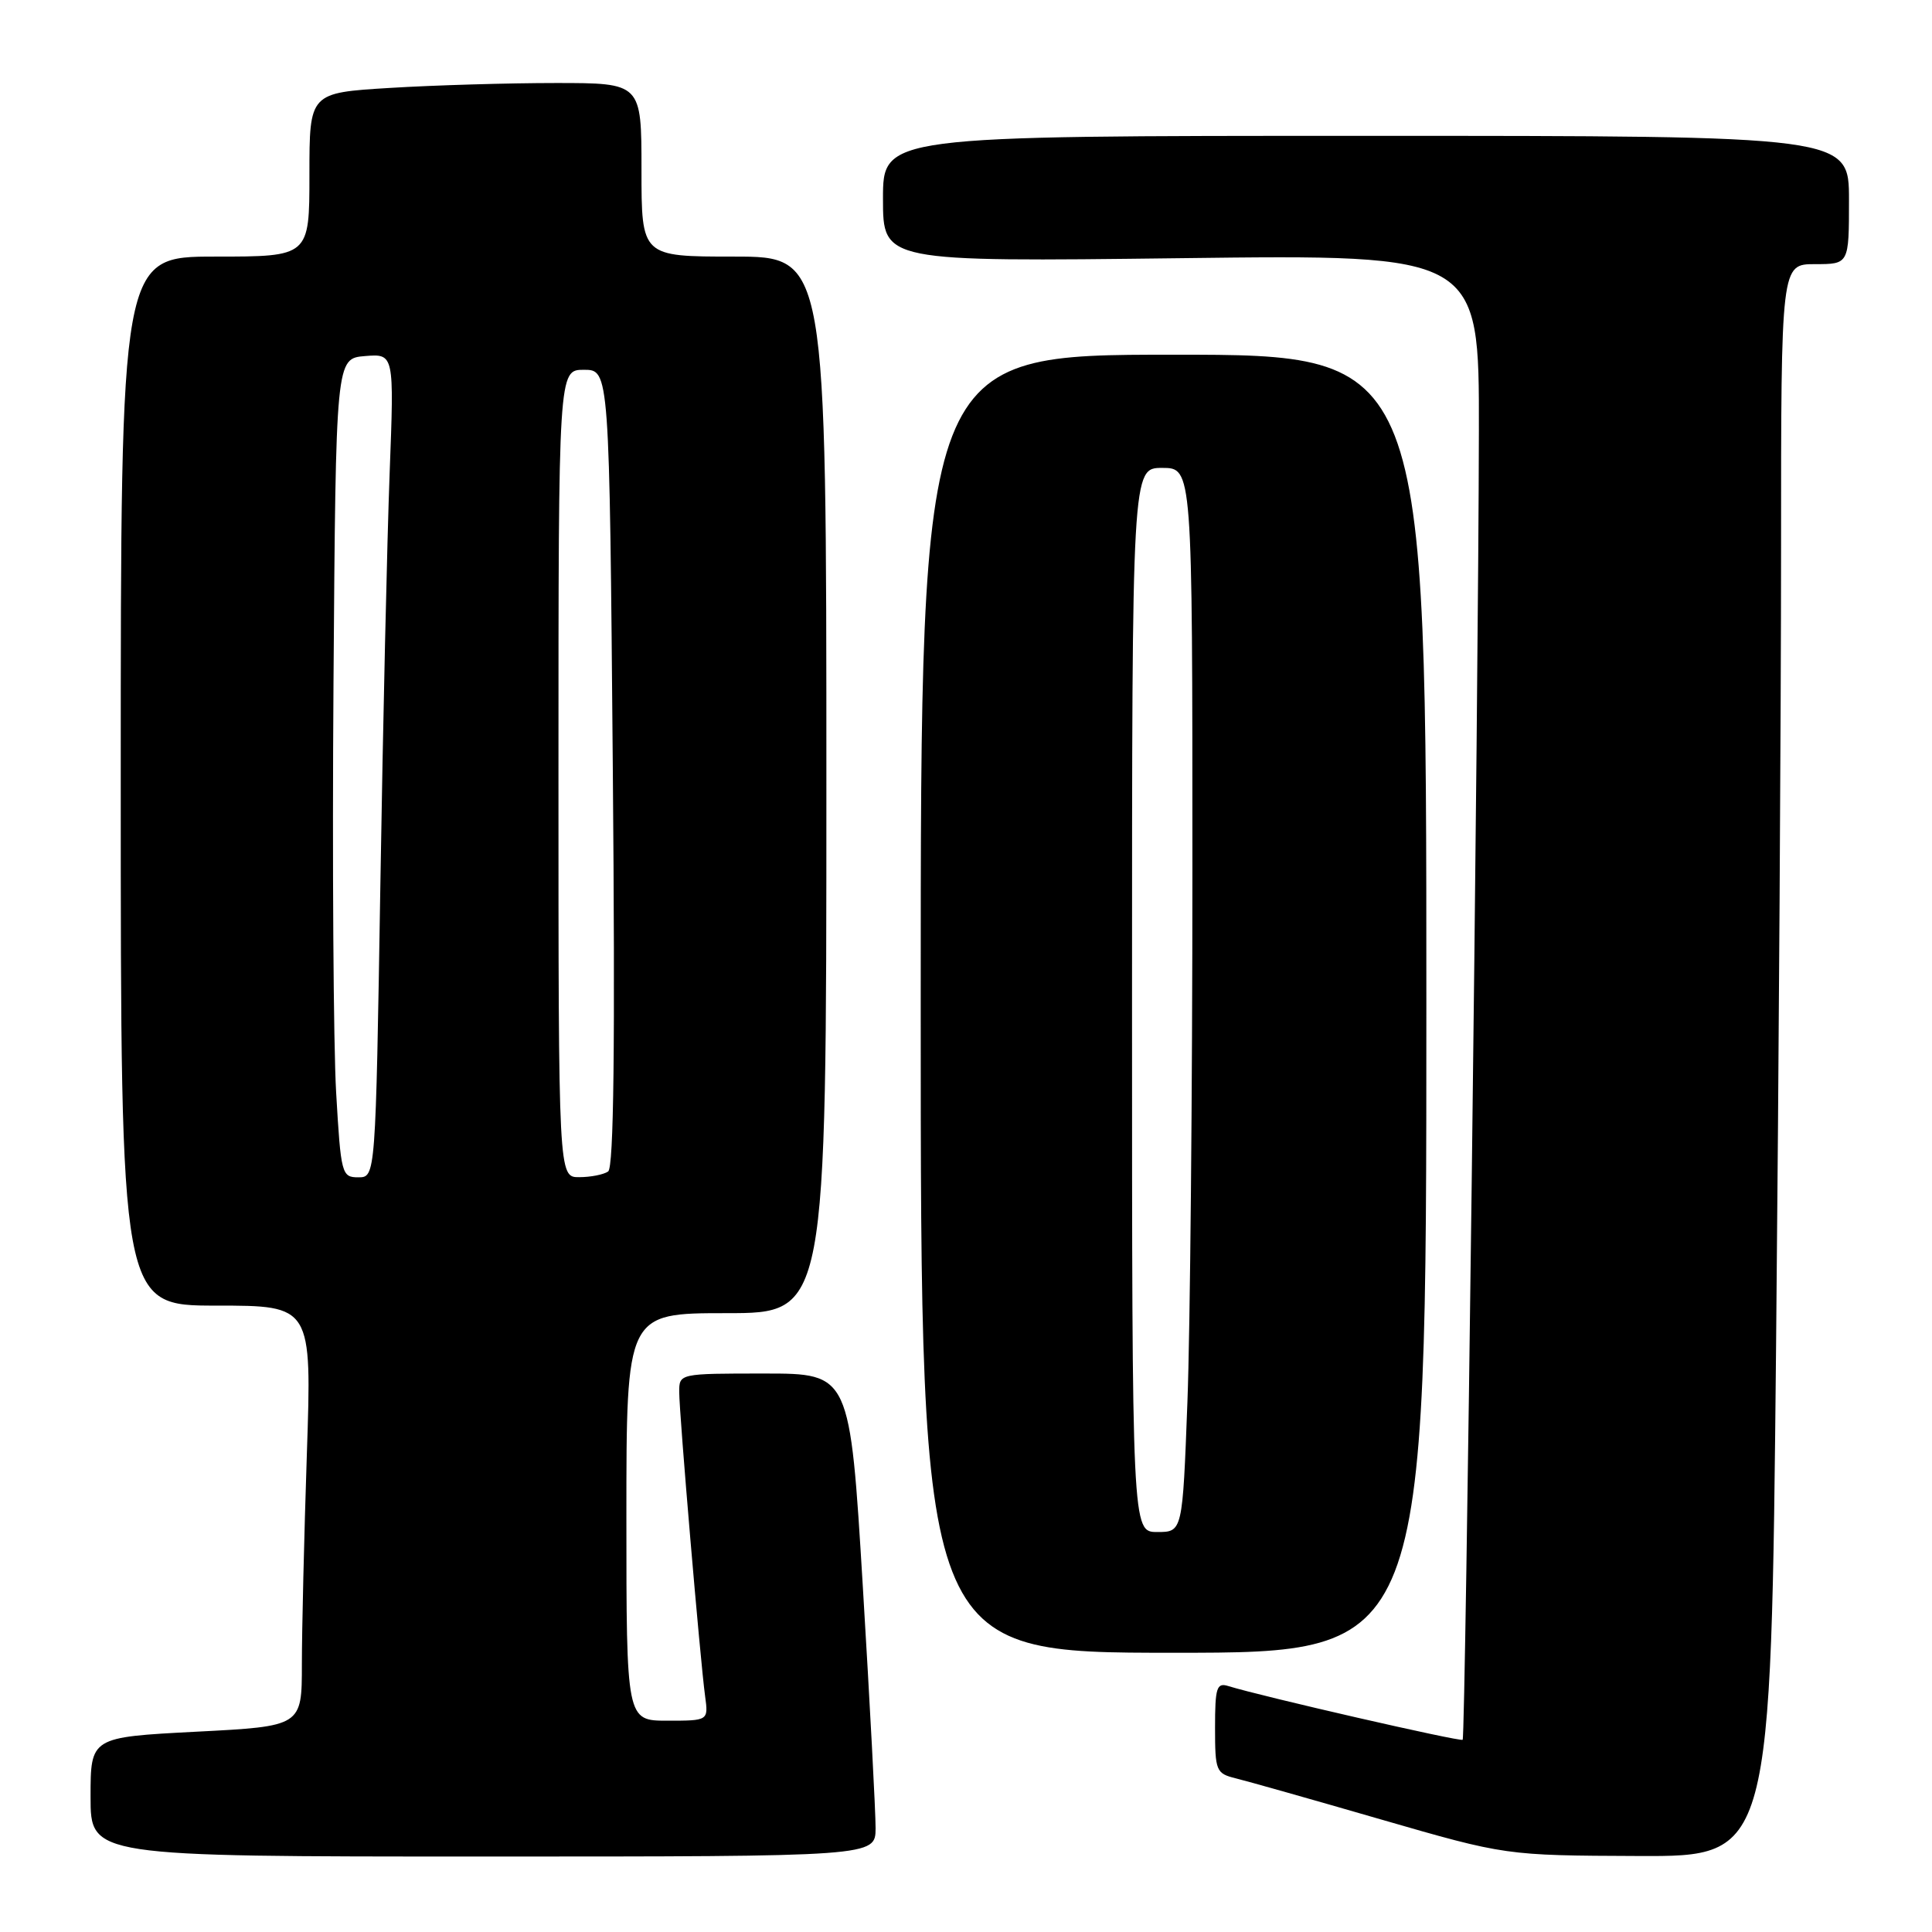 <?xml version="1.0" encoding="UTF-8" standalone="no"?>
<!DOCTYPE svg PUBLIC "-//W3C//DTD SVG 1.1//EN" "http://www.w3.org/Graphics/SVG/1.1/DTD/svg11.dtd" >
<svg xmlns="http://www.w3.org/2000/svg" xmlns:xlink="http://www.w3.org/1999/xlink" version="1.1" viewBox="0 0 256 256">
 <g >
 <path fill="currentColor"
d=" M 116.02 242.25 C 116.03 240.19 115.27 225.79 114.33 210.25 C 112.62 182.00 112.62 182.00 101.31 182.00 C 90.00 182.00 90.00 182.00 90.00 184.45 C 90.00 187.32 92.78 219.99 93.43 224.75 C 93.87 228.00 93.87 228.00 88.44 228.00 C 83.00 228.00 83.00 228.00 83.00 201.00 C 83.00 174.00 83.00 174.00 96.25 174.00 C 109.50 174.00 109.50 174.00 109.50 104.00 C 109.50 34.00 109.50 34.00 97.25 34.00 C 85.00 34.00 85.00 34.00 85.00 22.50 C 85.00 11.00 85.00 11.00 73.66 11.00 C 67.42 11.00 57.52 11.29 51.66 11.65 C 41.00 12.30 41.00 12.30 41.00 23.15 C 41.00 34.00 41.00 34.00 28.50 34.00 C 16.00 34.00 16.00 34.00 16.00 103.50 C 16.00 173.00 16.00 173.00 28.66 173.00 C 41.32 173.00 41.32 173.00 40.66 192.66 C 40.30 203.47 40.00 216.02 40.00 220.53 C 40.00 228.74 40.00 228.74 26.00 229.46 C 12.00 230.19 12.00 230.19 12.00 238.09 C 12.00 246.00 12.00 246.00 64.00 246.00 C 116.00 246.00 116.00 246.00 116.02 242.25 Z  M 235.34 178.33 C 235.70 141.12 236.00 93.64 236.00 72.83 C 236.00 35.00 236.00 35.00 240.50 35.00 C 245.00 35.00 245.00 35.00 245.00 26.50 C 245.00 18.00 245.00 18.00 181.00 18.00 C 117.00 18.00 117.00 18.00 117.00 26.35 C 117.00 34.69 117.00 34.69 156.50 34.21 C 196.00 33.72 196.00 33.72 195.96 57.11 C 195.91 91.99 194.19 230.14 193.81 230.53 C 193.51 230.82 167.20 224.79 162.75 223.41 C 161.22 222.93 161.00 223.61 161.00 228.91 C 161.00 234.68 161.13 234.99 163.75 235.64 C 165.26 236.01 173.93 238.46 183.00 241.09 C 199.50 245.86 199.50 245.86 217.09 245.93 C 234.67 246.00 234.67 246.00 235.34 178.33 Z  M 189.00 133.00 C 189.00 47.00 189.00 47.00 155.50 47.00 C 122.00 47.00 122.00 47.00 122.00 133.00 C 122.00 219.00 122.00 219.00 155.50 219.00 C 189.00 219.00 189.00 219.00 189.00 133.00 Z  M 44.54 144.75 C 44.18 138.56 44.02 114.15 44.19 90.50 C 44.50 47.50 44.50 47.50 48.37 47.18 C 52.23 46.87 52.23 46.87 51.63 62.68 C 51.30 71.38 50.74 95.94 50.40 117.25 C 49.77 156.00 49.77 156.00 47.48 156.00 C 45.28 156.00 45.17 155.61 44.54 144.75 Z  M 74.00 102.50 C 74.00 49.00 74.00 49.00 77.37 49.00 C 80.75 49.00 80.75 49.00 81.20 101.75 C 81.52 138.75 81.33 154.72 80.58 155.23 C 79.98 155.64 78.26 155.98 76.75 155.98 C 74.00 156.00 74.00 156.00 74.00 102.50 Z  M 150.00 132.50 C 150.00 62.00 150.00 62.00 154.00 62.00 C 158.00 62.00 158.00 62.00 158.00 115.25 C 158.00 144.54 157.70 176.26 157.34 185.75 C 156.69 203.00 156.69 203.00 153.34 203.00 C 150.00 203.00 150.00 203.00 150.00 132.50 Z "/>
</g>
</svg>